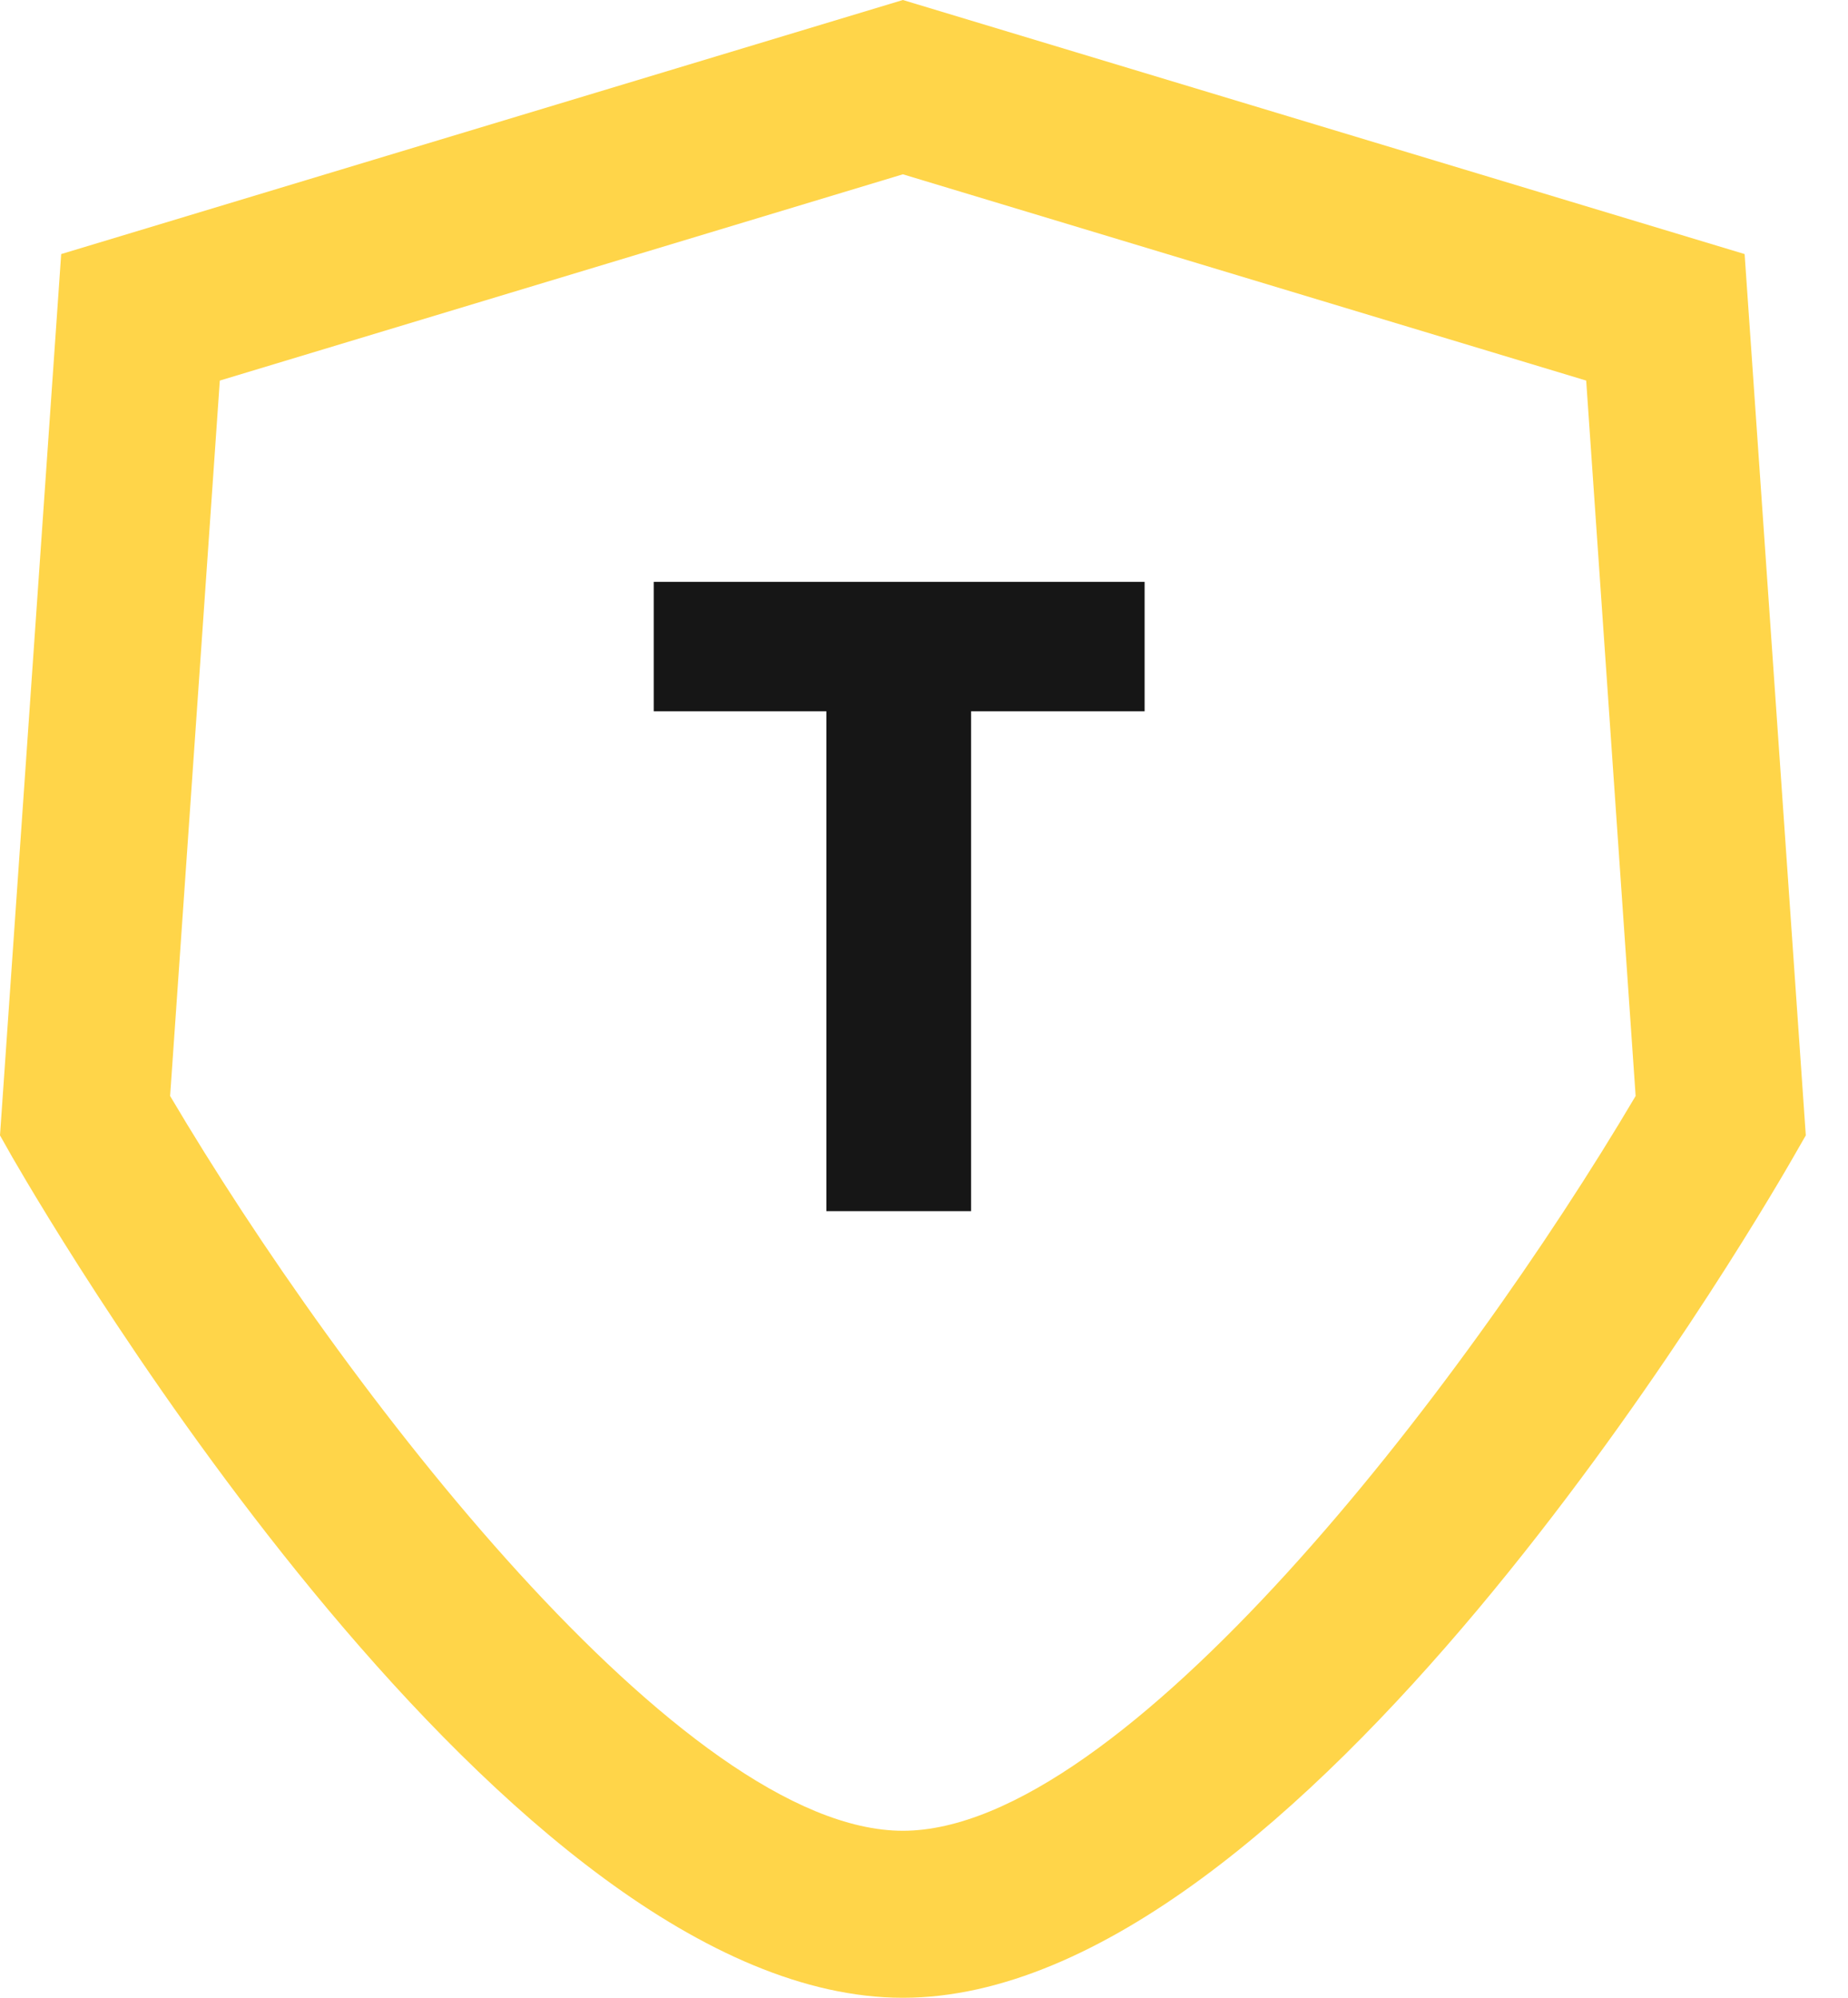 <svg class="courses-icon" width="37" height="40" viewBox="0 0 37 40" fill="none" xmlns="http://www.w3.org/2000/svg"><path d="M18.077 40C10.178 40 1.246 24.899 0.251 23.177L0 22.733L1.225 5.087L18.077 0L34.93 5.087L36.155 22.733L35.9 23.177C34.913 24.899 25.977 40 18.077 40ZM3.406 21.944C6.876 27.816 13.684 36.656 18.077 36.656C22.474 36.656 29.283 27.812 32.748 21.944L31.758 7.62L18.077 3.49L4.401 7.62L3.406 21.944Z" fill=" #FFD549 "></path><path d="M16.545 24.25H19.443V14.242H22.917V11.65H13.089V14.242H16.545V24.25Z" fill="#161616"></path></svg>